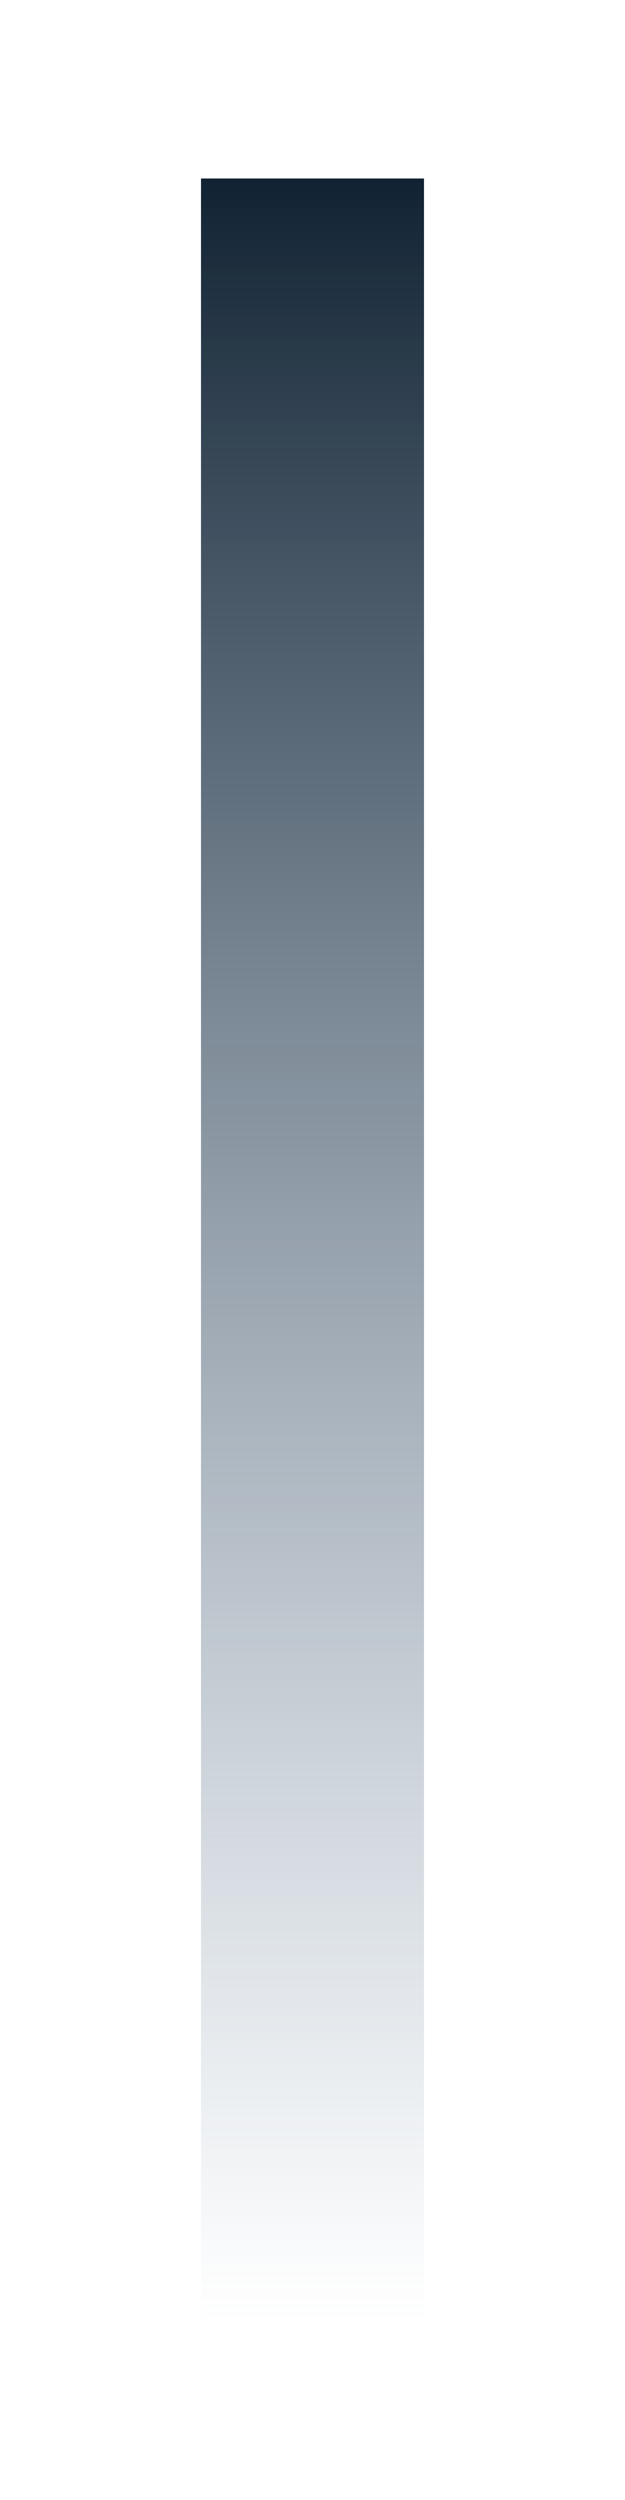 <svg width="14" height="56" viewBox="0 0 14 56" fill="none" xmlns="http://www.w3.org/2000/svg">
<g id="Line 70" filter="url(#filter0_d_1_196)">
<path d="M7 0V48" stroke="url(#paint0_linear_1_196)" stroke-width="5" shape-rendering="crispEdges"/>
</g>
<defs>
<filter id="filter0_d_1_196" x="0.5" y="0" width="13" height="56" filterUnits="userSpaceOnUse" color-interpolation-filters="sRGB">
<feFlood flood-opacity="0" result="BackgroundImageFix"/>
<feColorMatrix in="SourceAlpha" type="matrix" values="0 0 0 0 0 0 0 0 0 0 0 0 0 0 0 0 0 0 127 0" result="hardAlpha"/>
<feOffset dy="4"/>
<feGaussianBlur stdDeviation="2"/>
<feComposite in2="hardAlpha" operator="out"/>
<feColorMatrix type="matrix" values="0 0 0 0 0 0 0 0 0 0 0 0 0 0 0 0 0 0 0.25 0"/>
<feBlend mode="normal" in2="BackgroundImageFix" result="effect1_dropShadow_1_196"/>
<feBlend mode="normal" in="SourceGraphic" in2="effect1_dropShadow_1_196" result="shape"/>
</filter>
<linearGradient id="paint0_linear_1_196" x1="7.05" y1="0" x2="7.05" y2="48" gradientUnits="userSpaceOnUse">
<stop stop-color="#112232"/>
<stop offset="1" stop-color="#4D6B88" stop-opacity="0"/>
</linearGradient>
</defs>
</svg>
